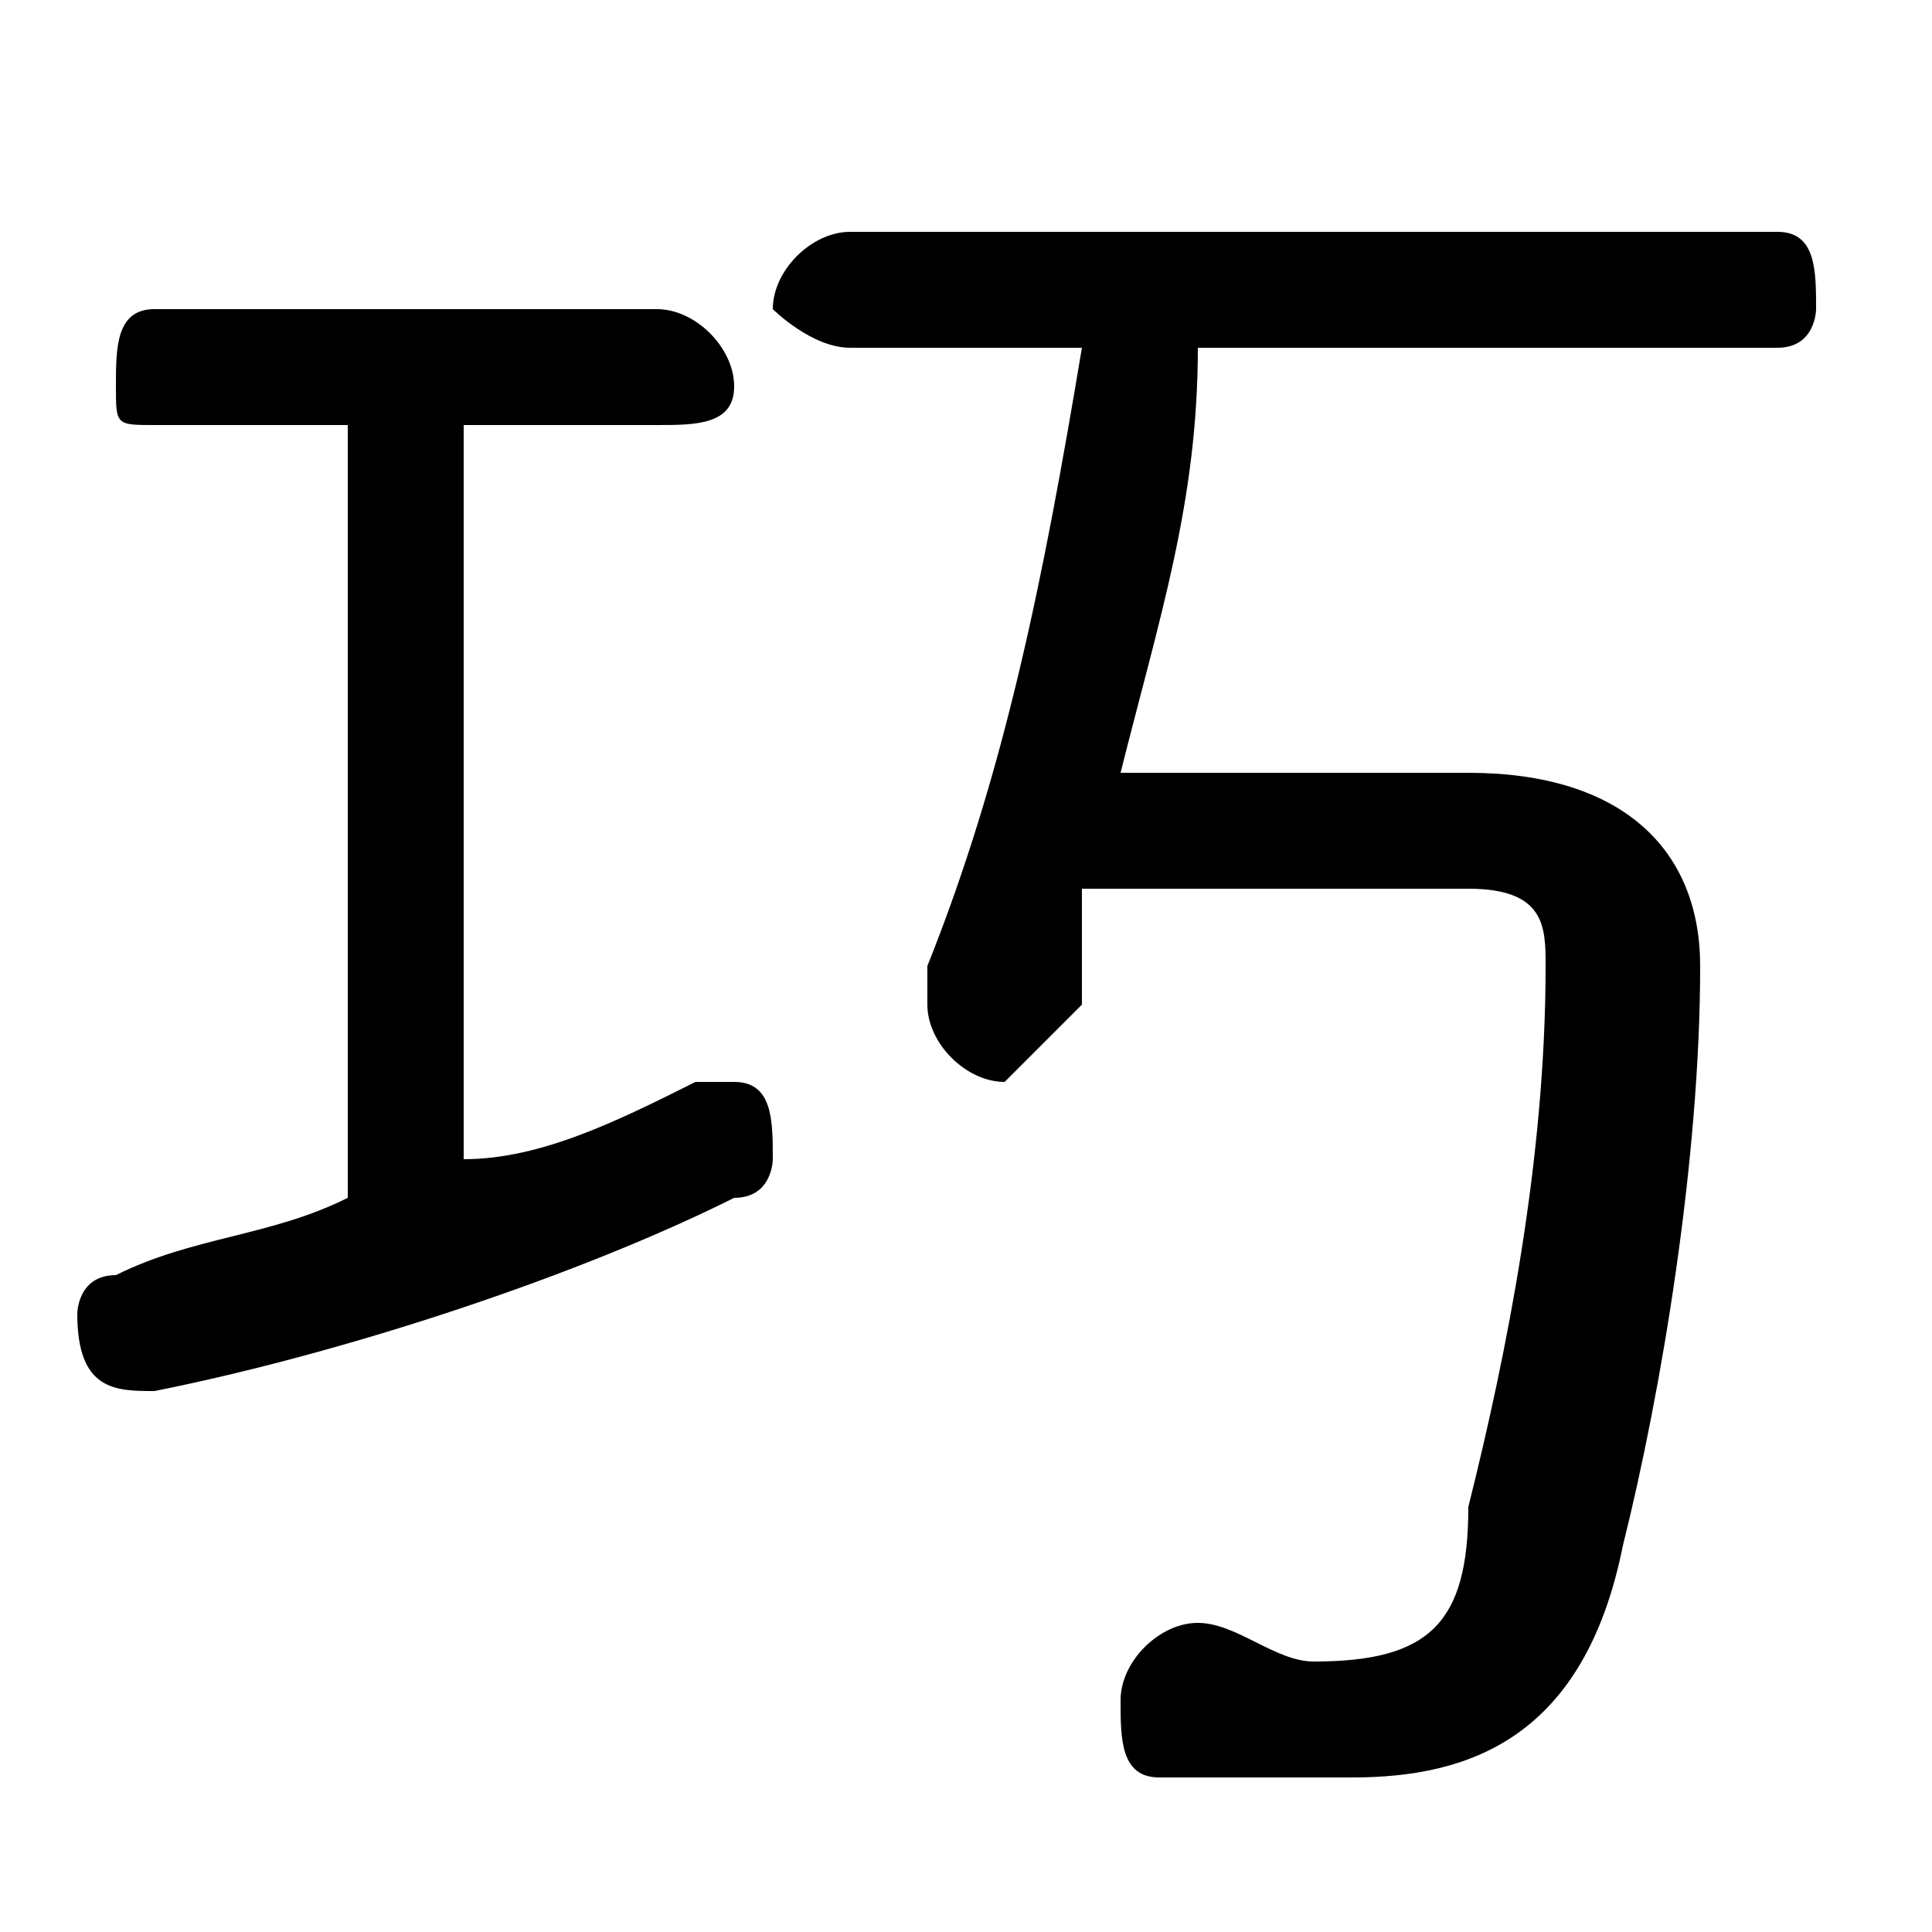 <svg xmlns="http://www.w3.org/2000/svg" viewBox="0 -44.0 50.0 50.0">
    <rect x="0" y="-44.0" width="50.0" height="50.0" fill="#808080" stroke="none"/>
    <g transform="scale(1, -1)">
        <!-- ボディの枠 -->
        <rect x="0" y="-6.0" width="50.0" height="50.0"
            stroke="white" fill="white"/>
        <!-- グリフ座標系の原点 -->
        <circle cx="0" cy="0" r="5" fill="white"/>
        <!-- グリフのアウトライン -->
        <g style="fill:black;stroke:#000000;stroke-width:0;stroke-linecap:round;stroke-linejoin:round;">
        <path d="M 9.0 33.0 L 9.0 13.0 C 7.0 12.0 5.0 12.0 3.0 11.0 C 2.0 11.0 2.0 10.0 2.0 10.0 C 2.0 8.0 3.0 8.0 4.0 8.0 C 9.0 9.0 15.0 11.0 19.0 13.0 C 20.0 13.0 20.0 14.0 20.0 14.0 C 20.0 15.0 20.0 16.0 19.0 16.0 C 19.0 16.0 18.0 16.0 18.0 16.0 C 16.0 15.0 14.0 14.0 12.0 14.0 L 12.0 33.0 L 17.0 33.0 C 18.0 33.0 19.0 33.0 19.0 34.0 C 19.0 35.0 18.0 36.0 17.0 36.0 L 4.0 36.0 C 3.0 36.0 3.0 35.0 3.0 34.0 C 3.0 33.0 3.0 33.0 4.0 33.0 Z M 38.0 21.0 C 40.0 21.0 40.0 20.0 40.0 19.0 C 40.0 14.0 39.0 9.0 38.0 5.0 C 38.0 2.0 37.0 1.0 34.0 1.0 C 33.0 1.0 32.0 2.0 31.0 2.0 C 30.0 2.0 29.0 1.0 29.0 0.0 C 29.0 -1.0 29.0 -2.0 30.0 -2.0 C 32.0 -2.0 33.0 -2.0 35.0 -2.0 C 38.0 -2.0 41.0 -1.0 42.0 4.0 C 43.0 8.0 44.0 14.0 44.0 19.0 C 44.0 22.0 42.0 24.0 38.0 24.0 L 29.0 24.0 C 30.0 28.0 31.0 31.0 31.0 35.0 L 46.0 35.0 C 47.0 35.0 47.0 36.0 47.0 36.0 C 47.0 37.0 47.0 38.0 46.0 38.0 L 22.0 38.0 C 21.0 38.0 20.0 37.0 20.0 36.0 C 20.0 36.0 21.0 35.0 22.0 35.0 L 28.0 35.0 C 27.0 29.0 26.0 24.0 24.0 19.0 C 24.0 19.0 24.0 18.0 24.0 18.0 C 24.0 17.0 25.0 16.0 26.0 16.0 C 26.0 16.0 27.0 17.0 28.0 18.0 C 28.0 19.0 28.0 20.0 28.0 21.0 Z"/>
    </g>
    </g>
</svg>
